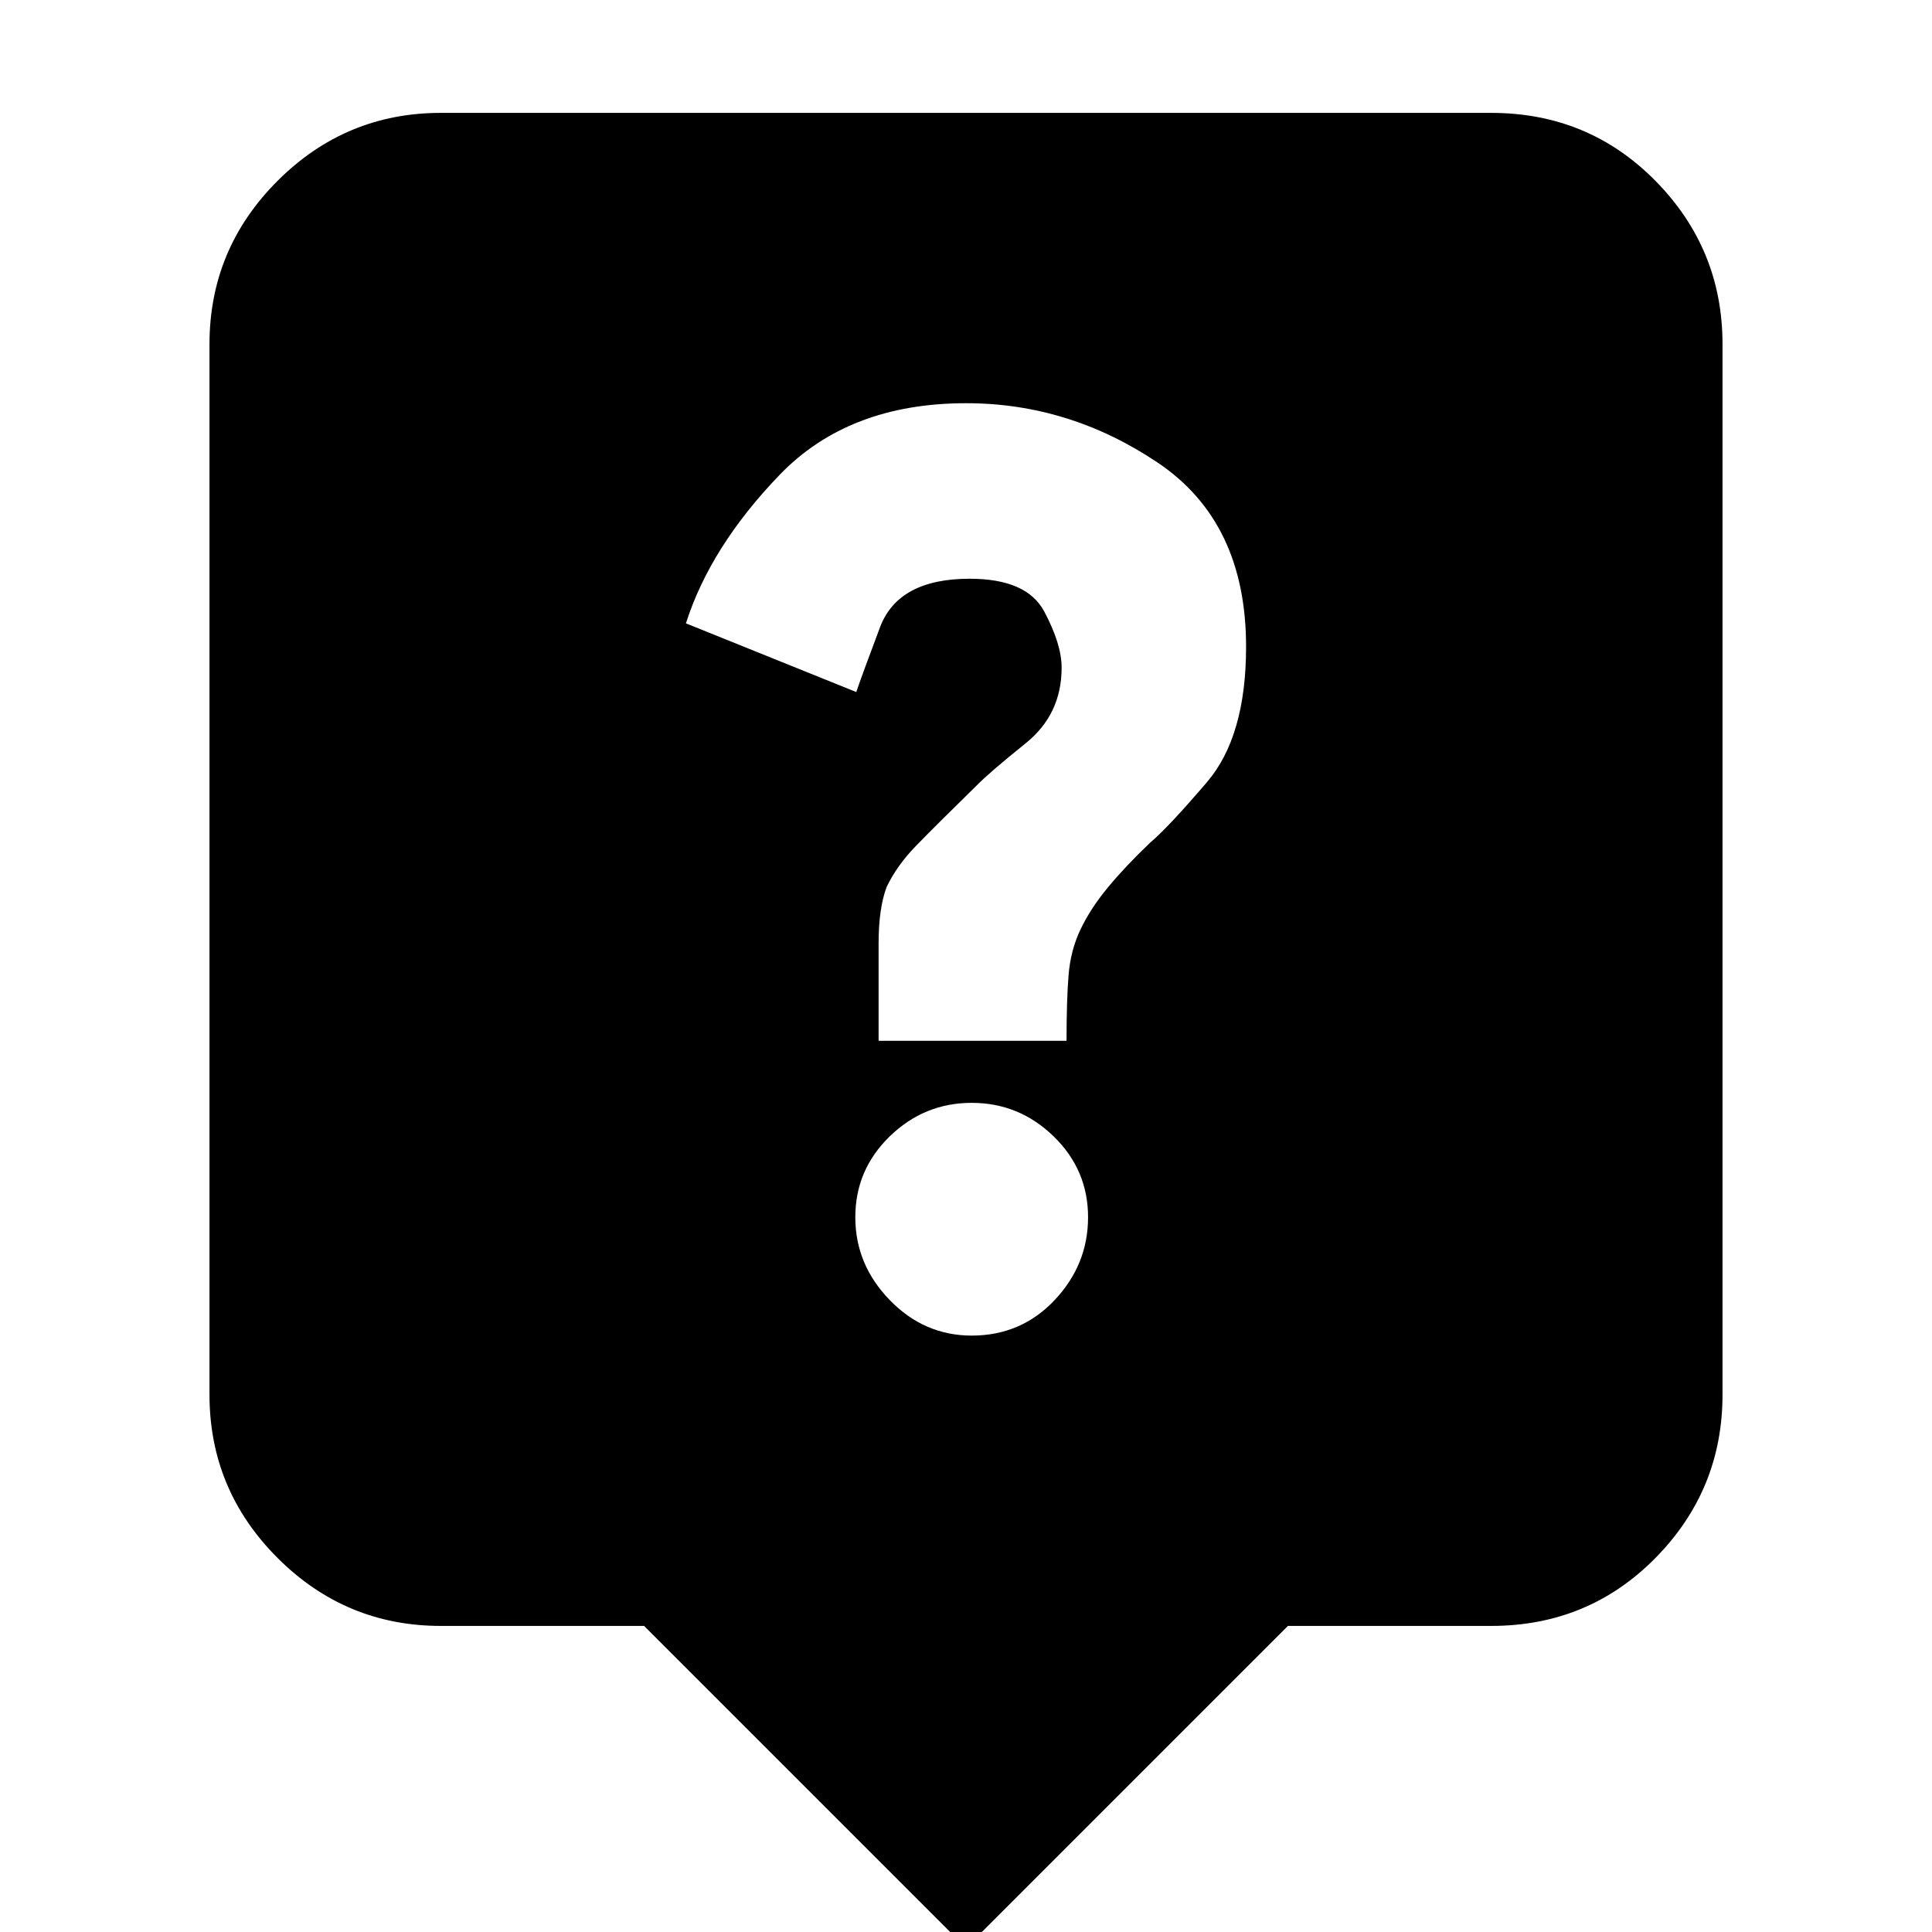 <svg xmlns="http://www.w3.org/2000/svg" height="20" viewBox="0 -960 960 960" width="20"><path d="M480 7.87 320.04-152.09h-101q-47.34 0-81.15-33.8-33.8-33.81-33.8-81.15v-521.92q0-47.34 33.8-81.15 33.81-33.8 81.15-33.8h521.92q48.34 0 81.65 33.8 33.3 33.81 33.3 81.15v521.92q0 47.34-33.3 81.15-33.31 33.8-81.65 33.8h-101L480 7.87Zm2.83-304.22q24.56 0 41.19-17.63t16.63-41.19q0-23.57-17.13-40.2Q506.39-412 482.83-412q-23.57 0-40.7 16.63Q425-378.74 425-355.17q0 23.56 17.13 41.19t40.7 17.63Zm-46.26-146.48h93.39q0-20.17 1-32.6 1-12.44 6-22.87 5-10.44 13.65-20.87 8.65-10.44 20.96-22.18 8.73-7.3 28.17-30.02 19.43-22.72 19.43-67.28 0-62-43.95-91.5-43.96-29.5-95.13-29.5-58.44 0-92.79 35.69-34.34 35.7-46.47 73.7l84.65 34.13q2.69-8 11.78-32.15t44.57-24.15q28.34 0 37.02 16.23 8.67 16.24 8.67 27.98 0 23.18-17.87 37.55-17.87 14.37-24.35 20.97-20.3 19.87-30.02 29.87-9.71 10-14.71 20.57-4 10.56-4 28.06v48.37Z"/></svg>